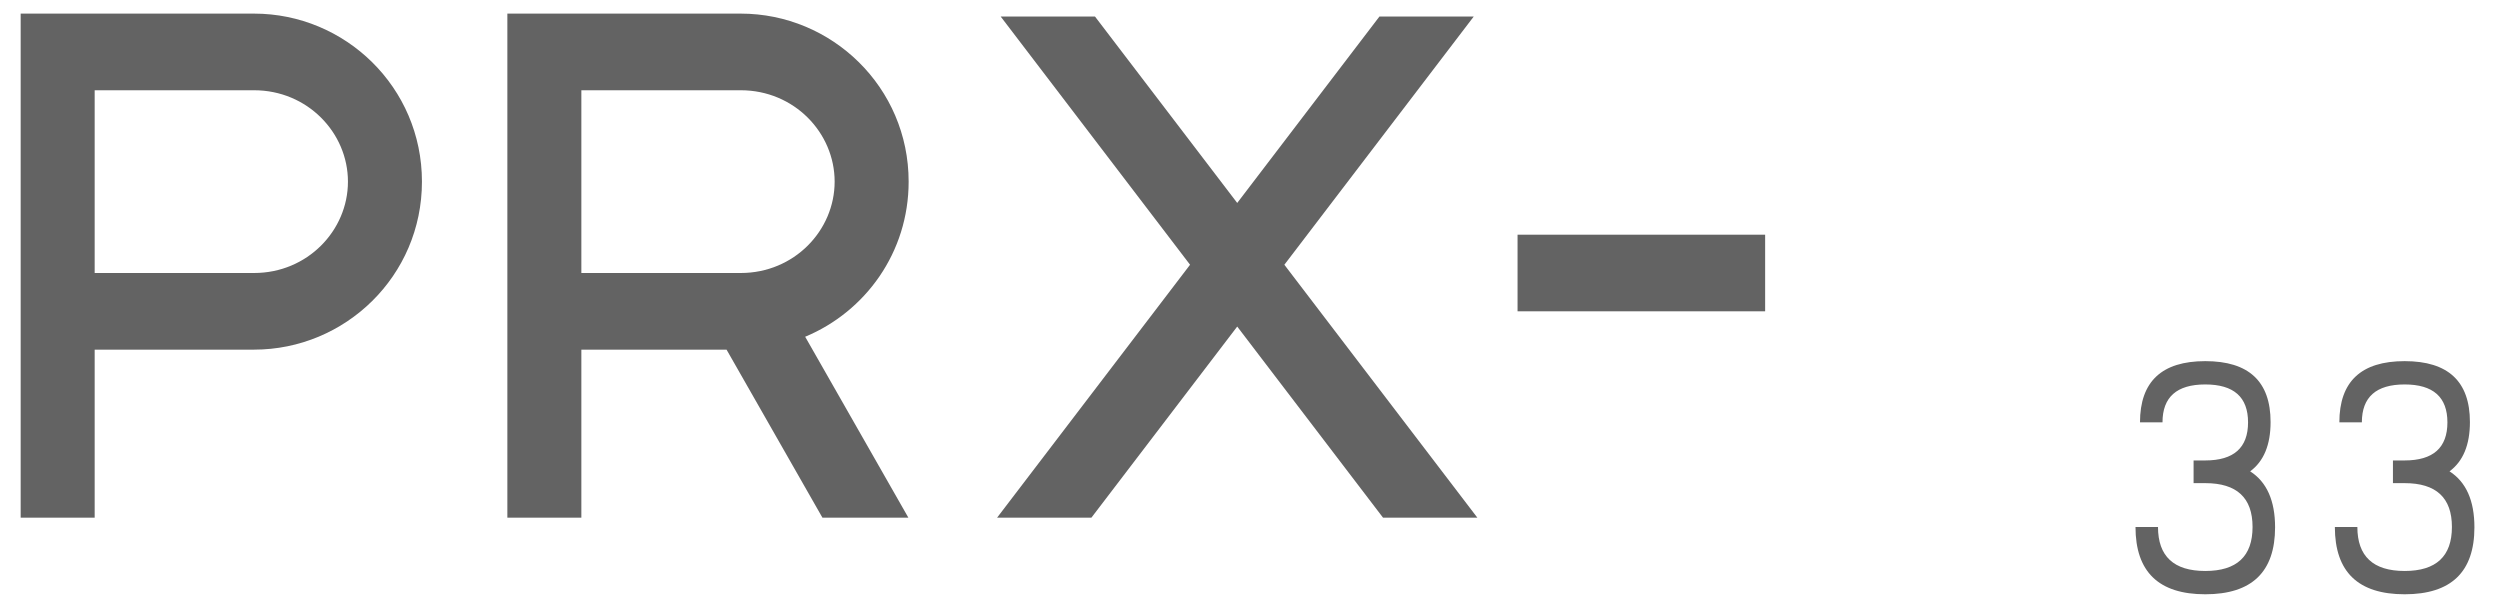 <svg width="90" height="22" viewBox="0 0 90 22" fill="none" xmlns="http://www.w3.org/2000/svg">
<path fill-rule="evenodd" clip-rule="evenodd" d="M5.559 0.49H0.744V18.635H3.408V12.587L5.559 12.587H9.145C12.427 12.587 15.19 9.936 15.19 6.539C15.19 3.141 12.427 0.49 9.145 0.49H8.223H5.559ZM5.559 3.249L3.408 3.249V9.828H8.223L9.145 9.828C11.068 9.828 12.526 8.298 12.526 6.539C12.526 4.779 11.068 3.249 9.145 3.249H5.559Z" fill="#636363"/>
<path fill-rule="evenodd" clip-rule="evenodd" d="M18.265 0.49H23.08H25.745H26.666C29.948 0.49 32.711 3.141 32.711 6.539C32.711 9.09 31.152 11.221 28.986 12.123L32.701 18.635H29.607L26.156 12.587H23.08L20.929 12.587V18.635H18.265V0.49ZM20.929 3.249L23.08 3.249H26.666C28.59 3.249 30.047 4.779 30.047 6.539C30.047 8.298 28.59 9.828 26.666 9.828L25.745 9.828H20.929V3.249Z" fill="#636363"/>
<path fill-rule="evenodd" clip-rule="evenodd" d="M42.842 9.531L36.025 0.596H39.42L44.54 7.306L49.659 0.596H53.054L46.237 9.531L53.184 18.635H49.788L44.54 11.756L39.291 18.635H35.896L42.842 9.531Z" fill="#636363"/>
<path fill-rule="evenodd" clip-rule="evenodd" d="M63.545 11.207H54.632V8.449H63.545V11.207Z" fill="#636363"/>
<path d="M79.39 16.576C80.417 16.576 80.93 16.119 80.93 15.205C80.93 14.295 80.417 13.84 79.39 13.84C78.364 13.84 77.85 14.295 77.85 15.205H77.04C77.04 13.736 77.823 13.001 79.39 13.001C80.957 13.001 81.741 13.732 81.741 15.194C81.741 16.015 81.496 16.606 81.006 16.968C81.604 17.352 81.903 18.024 81.903 18.983C81.903 20.59 81.065 21.394 79.39 21.394C77.715 21.394 76.878 20.587 76.878 18.971H77.688C77.688 20.027 78.256 20.555 79.39 20.555C80.525 20.555 81.092 20.027 81.092 18.971C81.092 17.919 80.525 17.393 79.39 17.393H78.969V16.576H79.39Z" fill="#636363"/>
<path d="M86.567 16.576C87.594 16.576 88.107 16.119 88.107 15.205C88.107 14.295 87.594 13.84 86.567 13.84C85.541 13.84 85.027 14.295 85.027 15.205H84.217C84.217 13.736 85 13.001 86.567 13.001C88.134 13.001 88.917 13.732 88.917 15.194C88.917 16.015 88.672 16.606 88.183 16.968C88.781 17.352 89.079 18.024 89.079 18.983C89.079 20.59 88.242 21.394 86.567 21.394C84.892 21.394 84.055 20.587 84.055 18.971H84.865C84.865 20.027 85.433 20.555 86.567 20.555C87.702 20.555 88.269 20.027 88.269 18.971C88.269 17.919 87.702 17.393 86.567 17.393H86.146V16.576H86.567Z" fill="#636363"/>
</svg>
